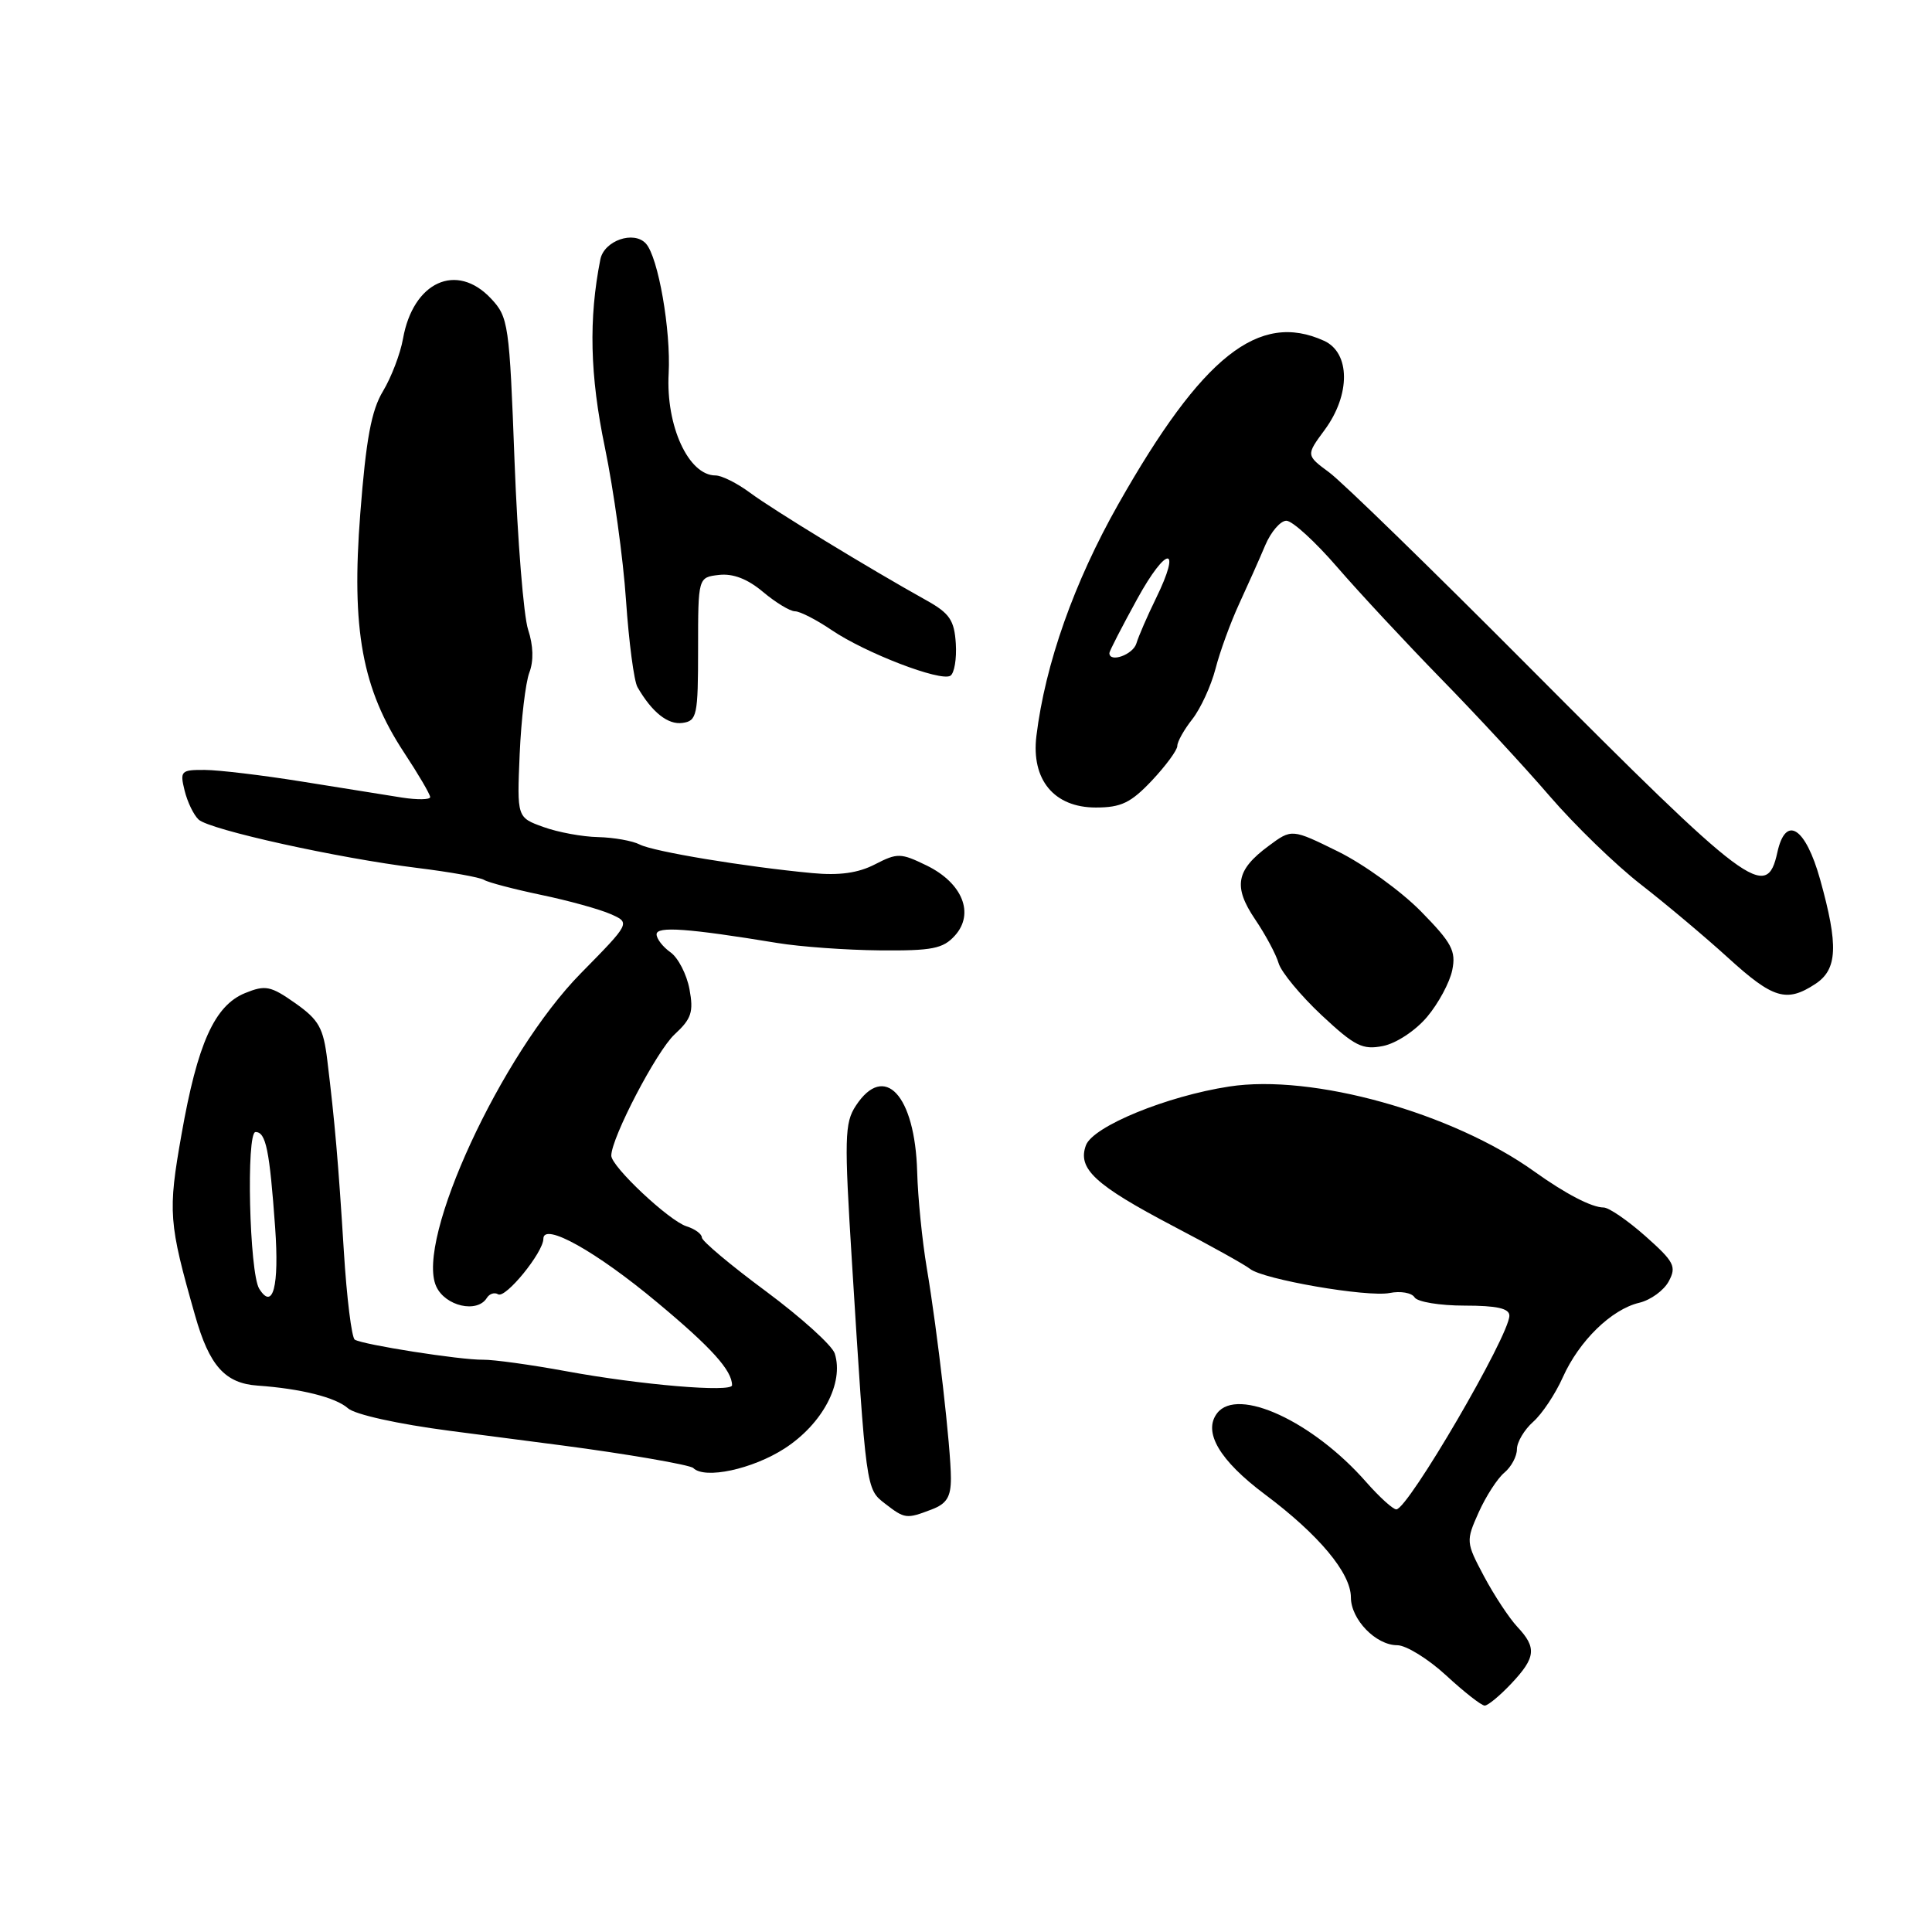 <?xml version="1.0" encoding="UTF-8" standalone="no"?>
<!DOCTYPE svg PUBLIC "-//W3C//DTD SVG 1.1//EN" "http://www.w3.org/Graphics/SVG/1.1/DTD/svg11.dtd" >
<svg xmlns="http://www.w3.org/2000/svg" xmlns:xlink="http://www.w3.org/1999/xlink" version="1.1" viewBox="0 0 256 256">
 <g >
 <path fill="currentColor"
d=" M 200.25 223.09 C 203.51 219.63 203.65 218.32 201.04 215.55 C 199.97 214.40 197.99 211.40 196.64 208.87 C 194.24 204.35 194.23 204.21 195.94 200.38 C 196.90 198.25 198.43 195.88 199.34 195.13 C 200.25 194.37 201.00 192.98 201.00 192.03 C 201.00 191.09 201.97 189.45 203.15 188.40 C 204.33 187.36 206.10 184.70 207.08 182.50 C 209.25 177.66 213.53 173.49 217.22 172.62 C 218.72 172.26 220.47 170.99 221.12 169.78 C 222.17 167.82 221.85 167.19 218.02 163.79 C 215.67 161.71 213.18 160.00 212.49 160.00 C 210.92 160.00 207.44 158.19 203.32 155.24 C 192.42 147.43 173.90 142.27 162.88 143.97 C 154.59 145.24 144.82 149.25 143.89 151.76 C 142.75 154.86 145.07 157.01 155.50 162.49 C 160.45 165.08 165.01 167.62 165.63 168.13 C 167.36 169.53 181.15 171.91 184.13 171.33 C 185.58 171.04 187.07 171.30 187.44 171.91 C 187.81 172.51 190.79 173.00 194.06 173.00 C 198.34 173.00 200.00 173.37 200.00 174.33 C 200.00 176.97 186.56 200.00 185.02 200.00 C 184.57 200.00 182.77 198.36 181.01 196.36 C 173.96 188.33 163.99 183.73 161.28 187.25 C 159.37 189.73 161.58 193.50 167.59 198.00 C 174.75 203.35 179.00 208.44 179.00 211.66 C 179.00 214.58 182.31 218.00 185.14 218.00 C 186.31 218.00 189.23 219.80 191.62 222.00 C 194.00 224.20 196.30 226.00 196.73 226.00 C 197.16 226.00 198.74 224.69 200.25 223.09 Z  M 123.43 200.02 C 125.44 199.26 126.00 198.36 126.00 195.89 C 126.00 191.91 124.24 176.55 122.80 168.00 C 122.20 164.43 121.62 158.69 121.53 155.26 C 121.24 145.09 117.19 140.73 113.40 146.52 C 111.91 148.79 111.86 150.80 112.89 167.27 C 114.77 197.46 114.75 197.29 117.26 199.23 C 119.90 201.27 120.10 201.29 123.43 200.02 Z  M 103.98 191.92 C 109.00 188.66 111.85 183.26 110.61 179.35 C 110.27 178.28 106.17 174.58 101.50 171.11 C 96.82 167.65 93.00 164.44 93.00 163.98 C 93.00 163.51 92.08 162.84 90.96 162.49 C 88.64 161.75 81.00 154.57 81.00 153.13 C 81.00 150.77 87.01 139.26 89.38 137.07 C 91.63 134.99 91.92 134.10 91.36 131.07 C 90.99 129.10 89.86 126.91 88.85 126.19 C 87.83 125.47 87.00 124.40 87.00 123.80 C 87.00 122.71 91.13 123.00 103.00 124.95 C 106.03 125.45 112.14 125.89 116.60 125.93 C 123.52 125.99 124.96 125.71 126.53 123.97 C 129.16 121.06 127.54 117.01 122.80 114.69 C 119.35 113.01 118.91 113.00 115.94 114.53 C 113.72 115.68 111.22 116.03 107.63 115.69 C 98.77 114.86 86.57 112.84 84.76 111.90 C 83.81 111.41 81.33 110.97 79.26 110.92 C 77.19 110.88 73.92 110.28 72.00 109.58 C 68.50 108.32 68.50 108.32 68.86 99.92 C 69.06 95.31 69.64 90.45 70.14 89.12 C 70.73 87.59 70.67 85.53 69.98 83.44 C 69.38 81.63 68.58 71.60 68.18 61.14 C 67.50 42.91 67.37 42.02 65.06 39.56 C 60.50 34.70 54.74 37.33 53.40 44.88 C 53.05 46.87 51.85 50.00 50.75 51.83 C 49.21 54.37 48.50 58.19 47.74 68.03 C 46.54 83.41 47.98 91.28 53.55 99.73 C 55.45 102.61 57.00 105.26 57.00 105.62 C 57.00 105.97 55.31 106.00 53.25 105.68 C 51.19 105.36 45.23 104.40 40.00 103.56 C 34.77 102.72 28.99 102.03 27.14 102.02 C 23.98 102.00 23.82 102.16 24.46 104.75 C 24.83 106.26 25.66 107.99 26.32 108.60 C 27.78 109.95 44.78 113.71 55.32 115.01 C 59.62 115.54 63.59 116.25 64.14 116.59 C 64.69 116.93 68.10 117.82 71.71 118.58 C 75.32 119.33 79.46 120.48 80.91 121.12 C 83.54 122.28 83.54 122.28 76.96 128.97 C 66.42 139.68 55.02 164.36 57.80 170.45 C 58.99 173.08 63.24 174.05 64.51 171.98 C 64.86 171.42 65.53 171.21 66.00 171.50 C 66.98 172.11 72.00 165.94 72.00 164.14 C 72.00 161.91 79.00 165.82 87.10 172.59 C 94.27 178.56 97.00 181.59 97.00 183.55 C 97.00 184.53 84.87 183.51 75.00 181.69 C 70.33 180.83 65.38 180.15 64.00 180.17 C 61.06 180.22 48.11 178.19 47.01 177.51 C 46.60 177.25 45.94 171.97 45.56 165.77 C 44.82 153.90 44.37 148.70 43.37 140.50 C 42.85 136.20 42.26 135.14 39.13 132.93 C 35.86 130.63 35.17 130.49 32.47 131.59 C 28.43 133.24 26.17 138.27 24.05 150.32 C 22.23 160.61 22.34 161.99 25.85 174.31 C 27.74 180.98 29.82 183.30 34.14 183.60 C 39.84 184.00 44.49 185.16 46.10 186.60 C 47.02 187.43 52.71 188.69 59.60 189.59 C 66.14 190.44 72.85 191.31 74.50 191.53 C 82.98 192.64 91.43 194.10 91.86 194.52 C 93.38 196.04 99.71 194.68 103.98 191.92 Z  M 189.10 134.74 C 190.60 132.96 192.10 130.17 192.43 128.55 C 192.95 126.00 192.38 124.94 188.27 120.75 C 185.64 118.08 180.73 114.53 177.34 112.85 C 171.17 109.81 171.17 109.81 168.10 112.09 C 163.78 115.28 163.37 117.47 166.31 121.82 C 167.68 123.84 169.09 126.47 169.43 127.65 C 169.78 128.82 172.34 131.91 175.11 134.51 C 179.52 138.63 180.54 139.14 183.26 138.60 C 185.01 138.25 187.57 136.56 189.10 134.74 Z  M 240.54 130.38 C 243.48 128.45 243.63 125.32 241.17 116.51 C 239.23 109.59 236.61 107.93 235.51 112.94 C 234.09 119.43 231.84 117.74 202.42 88.19 C 189.66 75.37 177.83 63.85 176.13 62.60 C 173.05 60.32 173.05 60.32 175.52 56.97 C 178.97 52.30 178.93 46.75 175.45 45.16 C 166.81 41.22 159.30 47.18 148.19 66.79 C 142.33 77.13 138.50 87.96 137.33 97.51 C 136.62 103.32 139.67 107.00 145.20 107.00 C 148.56 107.00 149.84 106.38 152.63 103.43 C 154.48 101.46 156.00 99.40 156.00 98.84 C 156.00 98.27 156.90 96.67 158.00 95.28 C 159.09 93.88 160.47 90.89 161.06 88.62 C 161.64 86.35 163.06 82.47 164.20 80.00 C 165.34 77.53 166.90 74.04 167.65 72.25 C 168.41 70.46 169.67 69.00 170.45 69.00 C 171.24 69.00 174.27 71.77 177.19 75.15 C 180.11 78.53 186.29 85.16 190.91 89.90 C 195.54 94.63 202.04 101.65 205.35 105.50 C 208.67 109.35 214.10 114.62 217.44 117.21 C 220.77 119.80 225.97 124.17 229.00 126.93 C 234.94 132.34 236.73 132.88 240.54 130.38 Z  M 92.50 86.00 C 92.50 76.50 92.50 76.50 95.27 76.18 C 97.13 75.97 99.06 76.71 101.10 78.43 C 102.78 79.84 104.69 81.00 105.34 81.00 C 106.00 81.00 108.18 82.12 110.20 83.49 C 114.66 86.52 124.62 90.35 125.93 89.54 C 126.45 89.22 126.78 87.30 126.65 85.27 C 126.45 82.18 125.83 81.26 122.74 79.54 C 115.12 75.30 102.38 67.52 99.41 65.31 C 97.70 64.04 95.64 63.00 94.81 63.00 C 91.24 63.00 88.22 56.45 88.60 49.50 C 88.91 43.76 87.22 34.08 85.59 32.28 C 83.99 30.51 80.05 31.88 79.55 34.37 C 77.99 42.23 78.16 49.73 80.15 59.28 C 81.31 64.90 82.58 74.02 82.95 79.55 C 83.33 85.08 84.01 90.26 84.47 91.05 C 86.39 94.38 88.51 96.07 90.44 95.79 C 92.35 95.52 92.50 94.82 92.50 86.00 Z  M 34.35 170.77 C 33.04 168.66 32.60 150.00 33.86 150.00 C 35.24 150.00 35.72 152.38 36.46 162.68 C 37.01 170.46 36.17 173.68 34.35 170.77 Z  M 147.00 86.53 C 147.00 86.28 148.66 83.05 150.69 79.36 C 154.60 72.24 156.64 72.21 153.16 79.31 C 152.03 81.62 150.87 84.29 150.58 85.25 C 150.14 86.75 147.00 87.87 147.00 86.53 Z "/>
</g>
</svg>